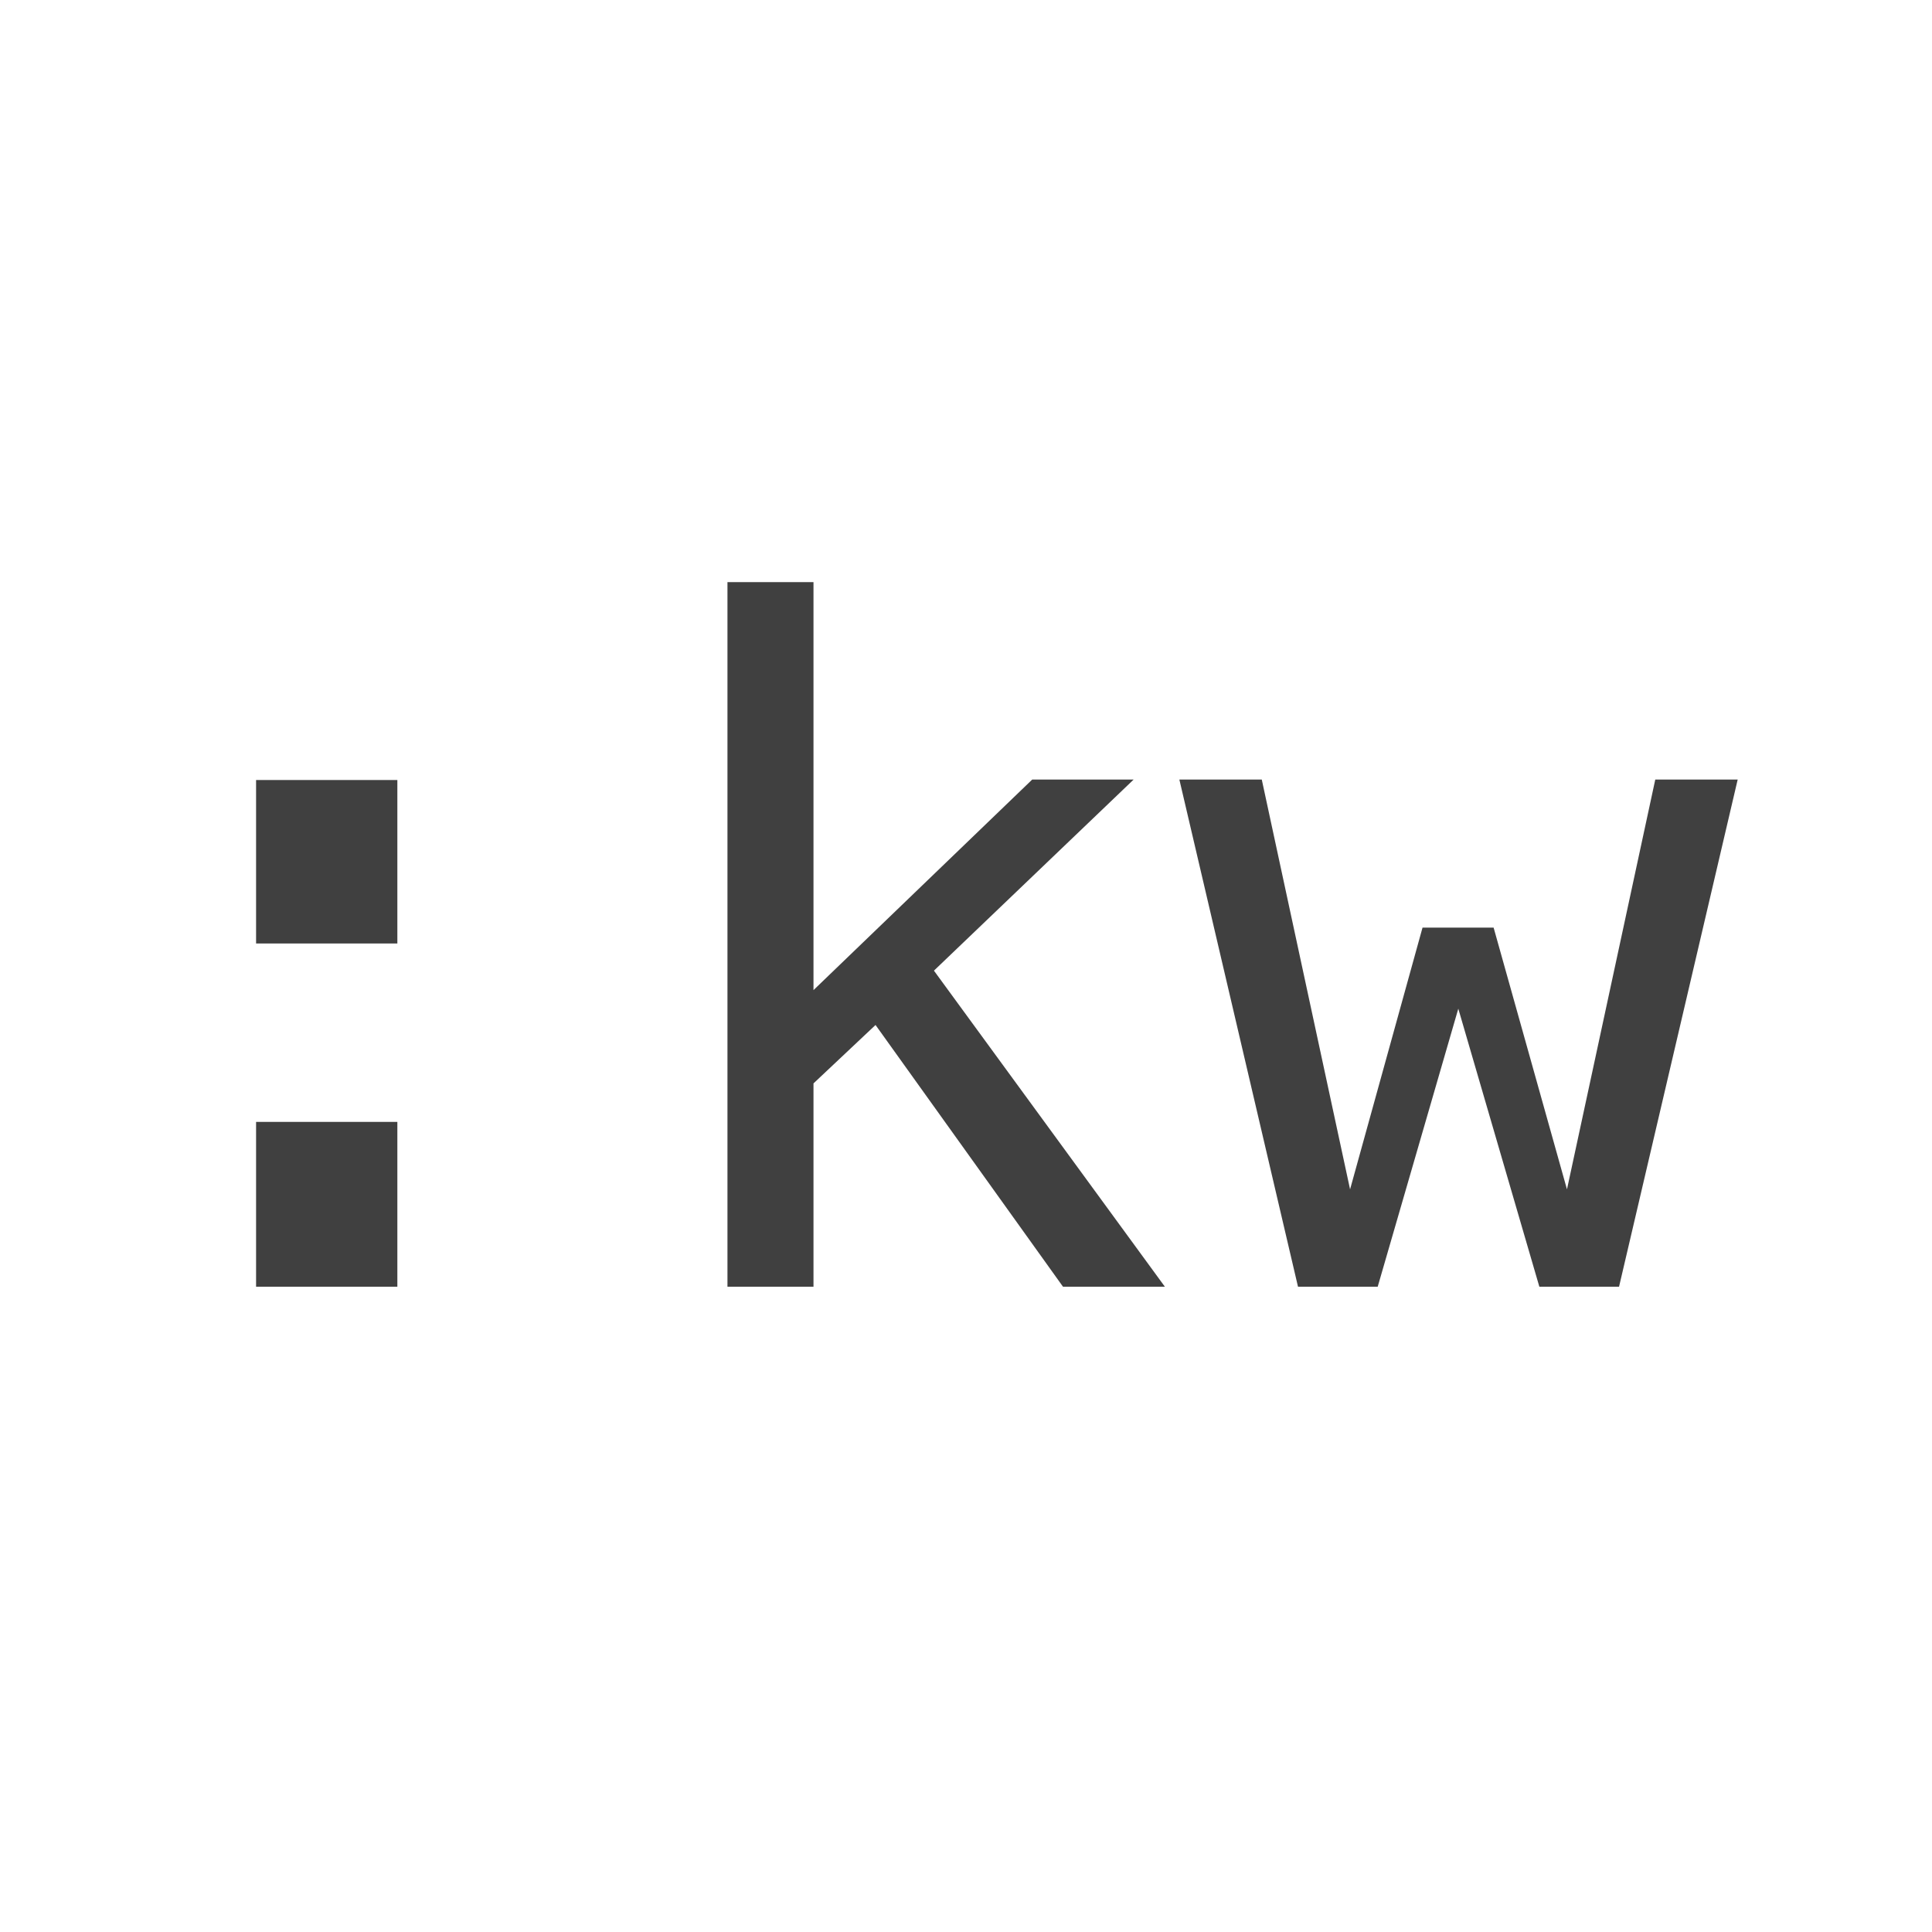 <svg width="500" height="500" viewBox="0 0 500 500" fill="none" xmlns="http://www.w3.org/2000/svg">
<path d="M66.273 201.867H102.836V244.172H66.273V201.867ZM66.273 290.344H102.836V333H66.273V290.344ZM188.266 150.656H210.531V256.242L267.133 201.75H293.383L241.703 251.203L301.469 333H275.102L226.586 265.266L210.531 280.383V333H188.266V150.656ZM305.219 201.75H326.547L349.398 307.805L368.148 240.07H386.547L405.531 307.805L428.383 201.75H449.711L419.008 333H398.383L377.406 261.047L356.547 333H335.922L305.219 201.75Z" fill="black" fill-opacity="0.75"/>
</svg>
